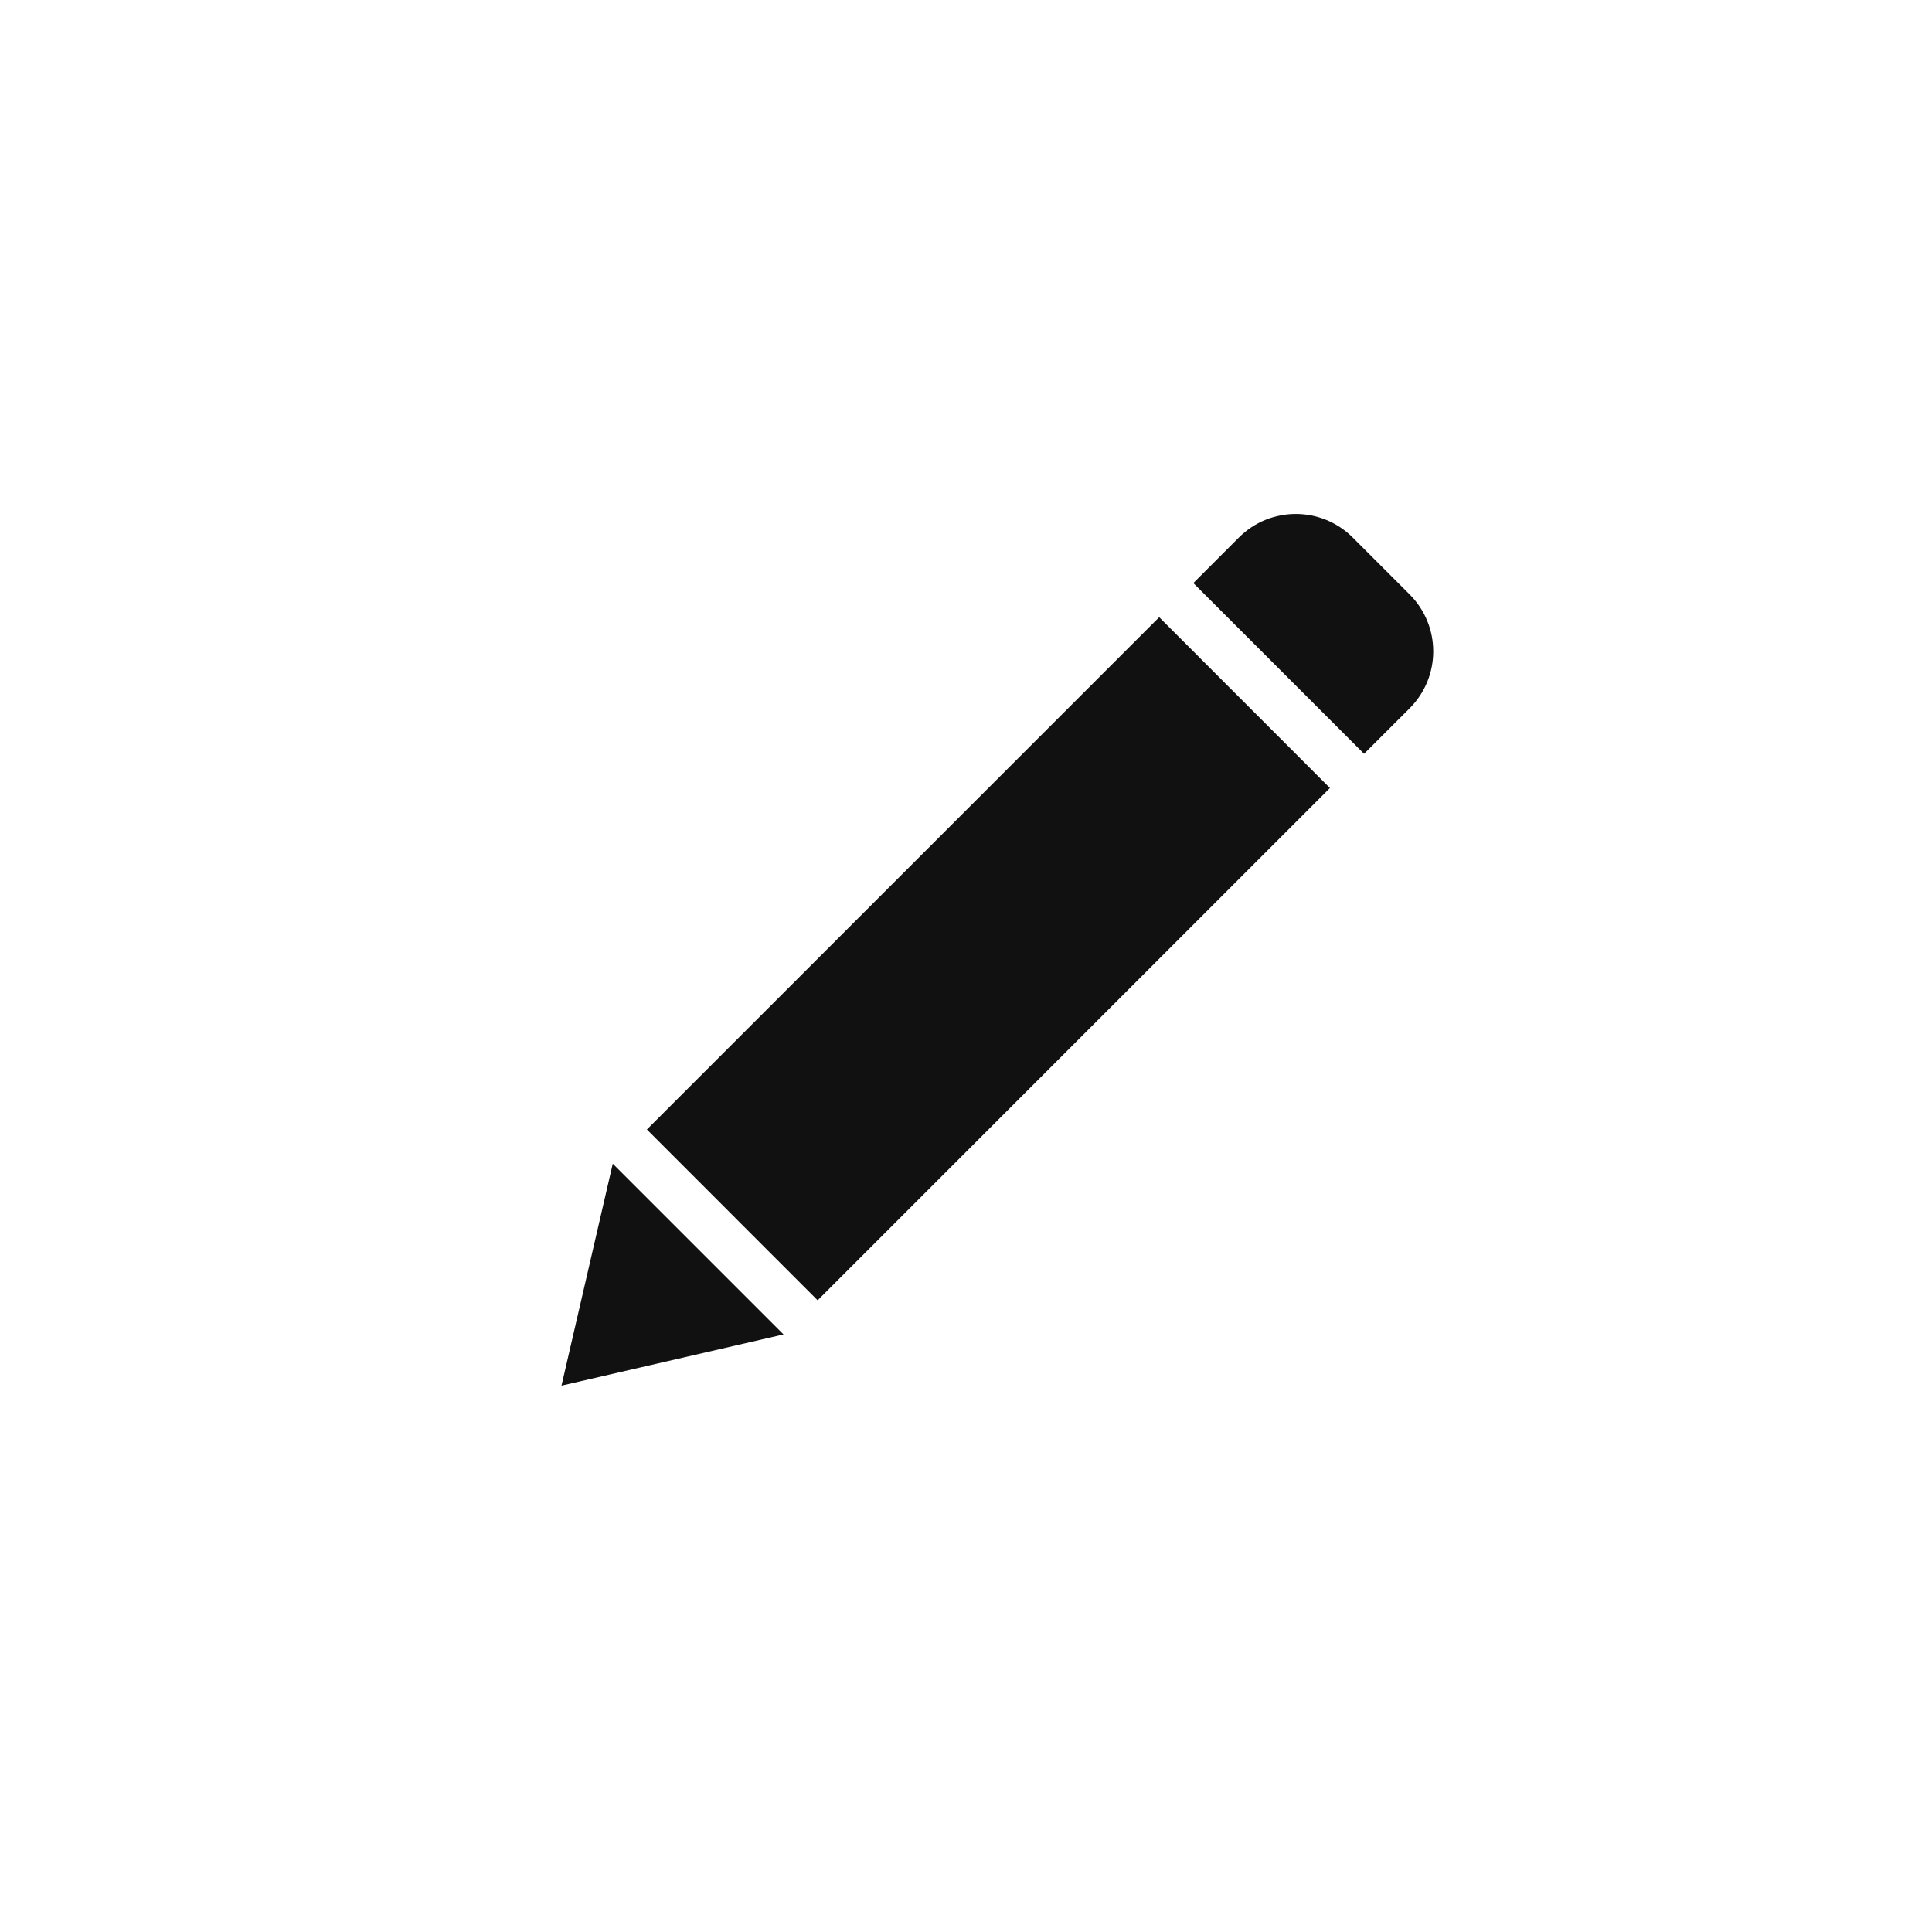 <?xml version="1.0" encoding="UTF-8"?>
<svg width="24px" height="24px" viewBox="0 0 24 24" version="1.1" xmlns="http://www.w3.org/2000/svg" xmlns:xlink="http://www.w3.org/1999/xlink">
    <!-- Generator: Sketch 60 (88103) - https://sketch.com -->
    <title>Edit  Small</title>
    <desc>Created with Sketch.</desc>
    <g id="Edit--Small" stroke="none" stroke-width="1" fill="none" fill-rule="evenodd">
        <g id="Edit" transform="translate(6, 6)" fill="#111111">
            <path d="M1.612,8.456 L3.733,10.577 L0.975,11.213 L1.612,8.456 Z M8.4,1.667 L10.521,3.789 L4.157,10.153 L2.036,8.031 L8.4,1.667 Z M10.804,0.677 L11.511,1.384 C11.902,1.775 11.902,2.408 11.511,2.799 L10.945,3.364 L8.824,1.243 L9.39,0.677 C9.78,0.287 10.413,0.287 10.804,0.677 Z" id="Combined-Shape"></path>
        </g>
    </g>
</svg>